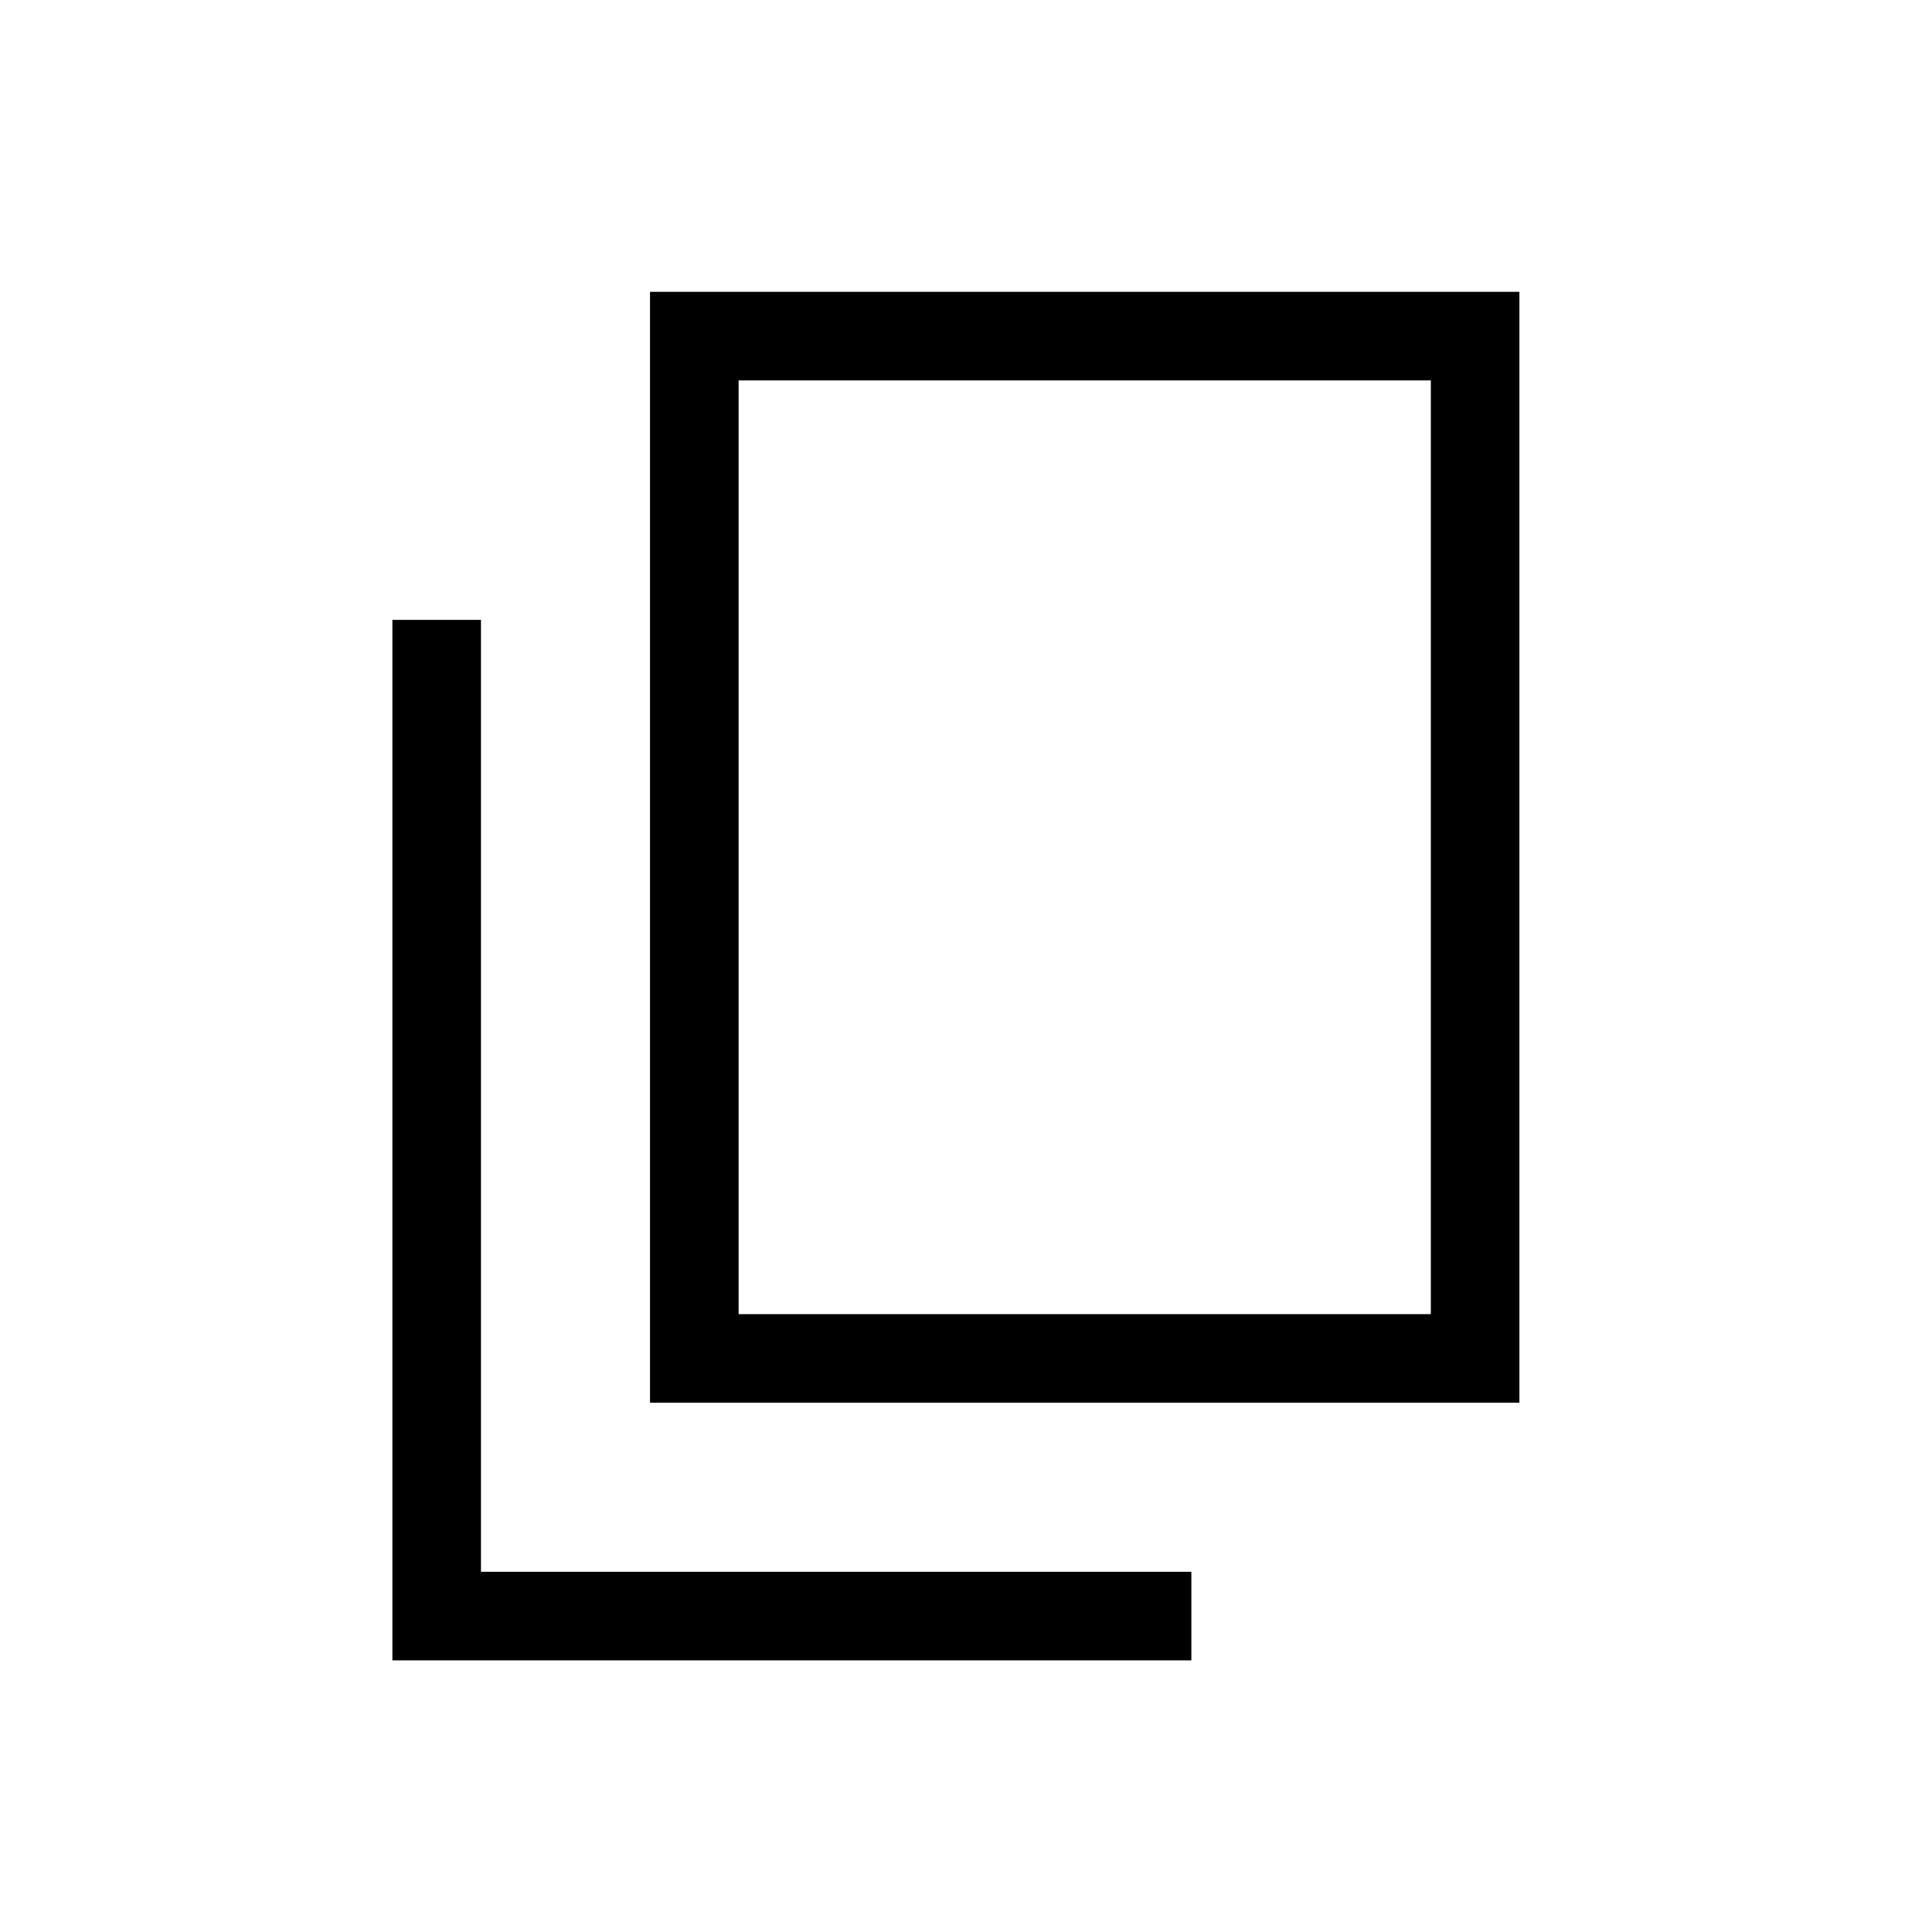 <svg xmlns="http://www.w3.org/2000/svg" height="20" width="20"><path d="M6.729 14.521V3.021H15.729V14.521ZM7.646 13.604H14.812V3.938H7.646ZM4.062 17.188V6.417H4.979V16.271H12.333V17.188ZM7.646 13.604V3.938V13.604Z"/></svg>